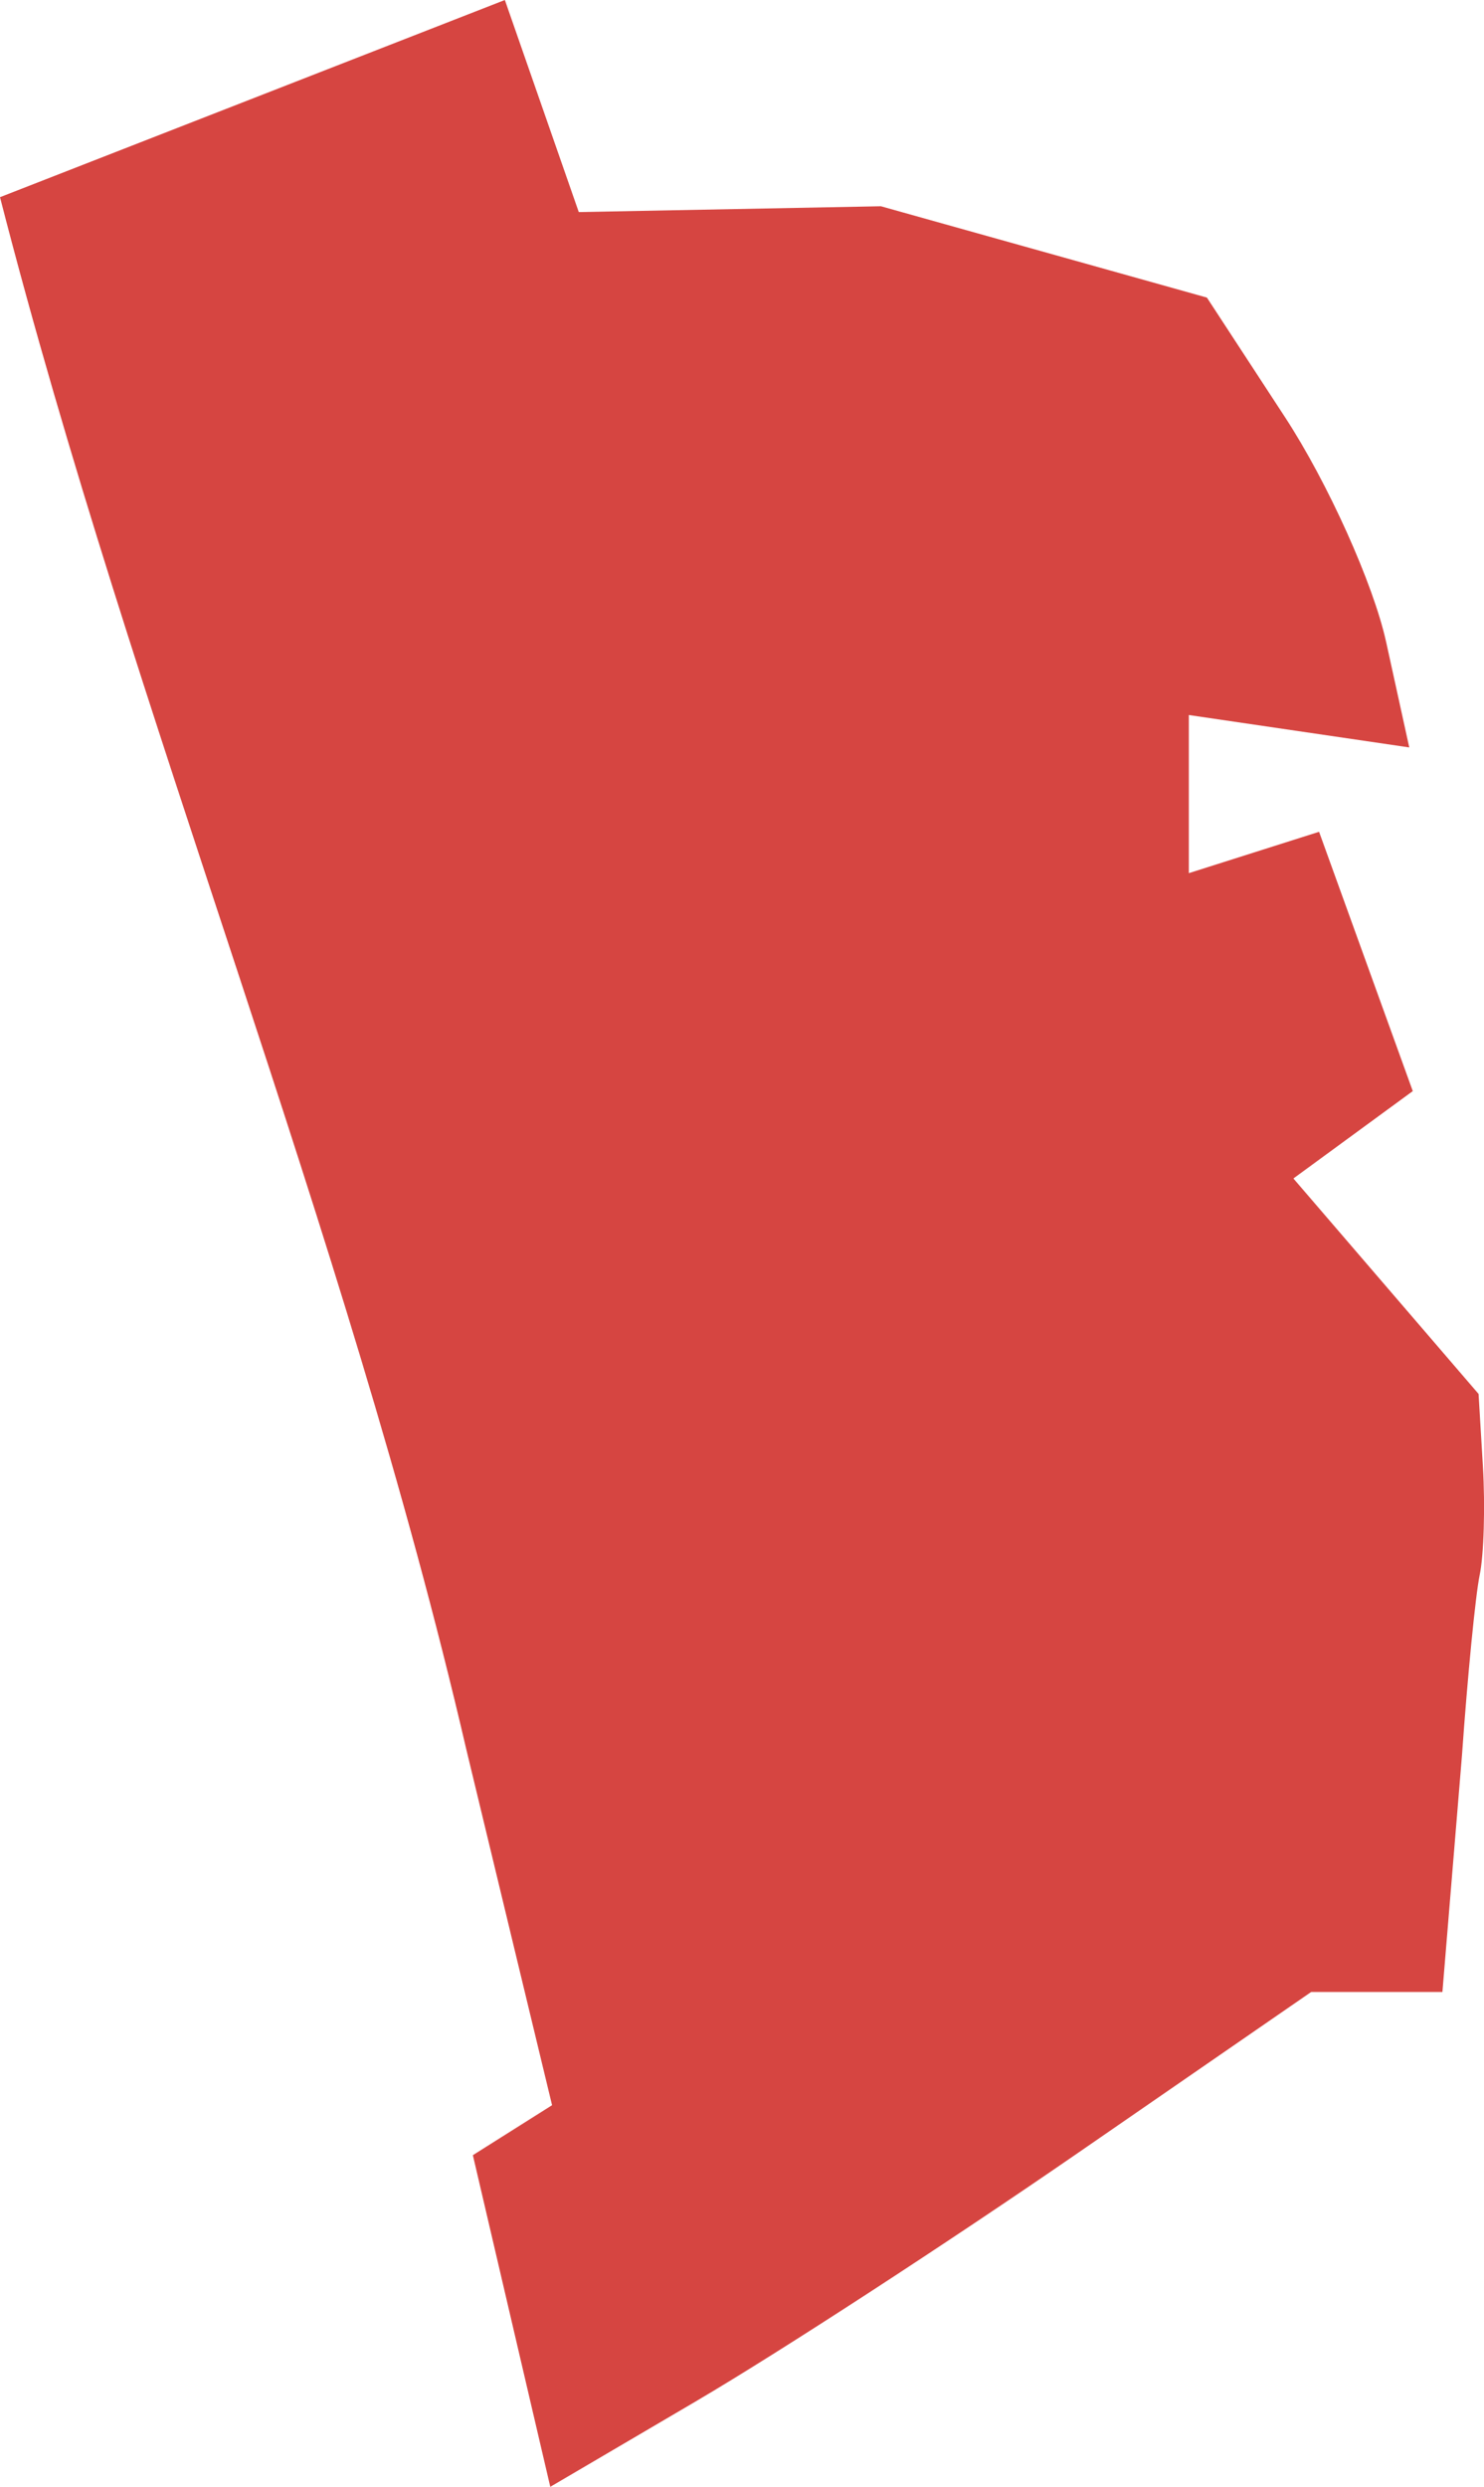 <?xml version="1.0" encoding="UTF-8" standalone="no"?>
<svg
   xmlns:dc="http://purl.org/dc/elements/1.1/"
   xmlns:cc="http://creativecommons.org/ns#"
   xmlns:rdf="http://www.w3.org/1999/02/22-rdf-syntax-ns#"
   xmlns:svg="http://www.w3.org/2000/svg"
   xmlns="http://www.w3.org/2000/svg"
   xmlns:sodipodi="http://sodipodi.sourceforge.net/DTD/sodipodi-0.dtd"
   xmlns:inkscape="http://www.inkscape.org/namespaces/inkscape"
   version="1.0"
   width="23.233"
   height="38.908"
   id="svg2"
   sodipodi:docname="RI_2.svg"
   inkscape:version="0.92.2 5c3e80d, 2017-08-06">
  <defs
     id="defs14" />
  <sodipodi:namedview
     pagecolor="#ffffff"
     bordercolor="#666666"
     borderopacity="1"
     objecttolerance="10"
     gridtolerance="10"
     guidetolerance="10"
     inkscape:pageopacity="0"
     inkscape:pageshadow="2"
     inkscape:window-width="640"
     inkscape:window-height="480"
     id="namedview12"
     showgrid="false"
     inkscape:zoom="0.12542268"
     inkscape:cx="-1143.7656"
     inkscape:cy="-373.53594"
     inkscape:window-x="0"
     inkscape:window-y="0"
     inkscape:window-maximized="0"
     inkscape:current-layer="svg2" />
  <path
     d="M 10.919,37.556 8.615,38.908 7.403,33.719 8.643,32.937 7.301,27.373 C 5.386,19.128 2.103,11.269 0,3.085 L 7.904,0 l 1.157,3.318 4.73,-0.091 5.104,1.429 1.222,1.87 c 0.672,1.028 1.385,2.612 1.584,3.519 l 0.362,1.649 -3.451,-0.507 v 2.474 l 2.039,-0.647 1.467,4.057 -1.869,1.367 2.899,3.371 0.068,1.134 c 0.037,0.624 0.015,1.389 -0.051,1.701 -0.065,0.312 -0.19,1.588 -0.278,2.836 l -0.305,3.686 h -2.055 l -3.651,2.518 c -2.008,1.385 -4.688,3.127 -5.956,3.871 z"
     style="fill:#D64541;fill-opacity:1"
     id="RI_2"
     inkscape:connector-curvature="0" />
</svg>
